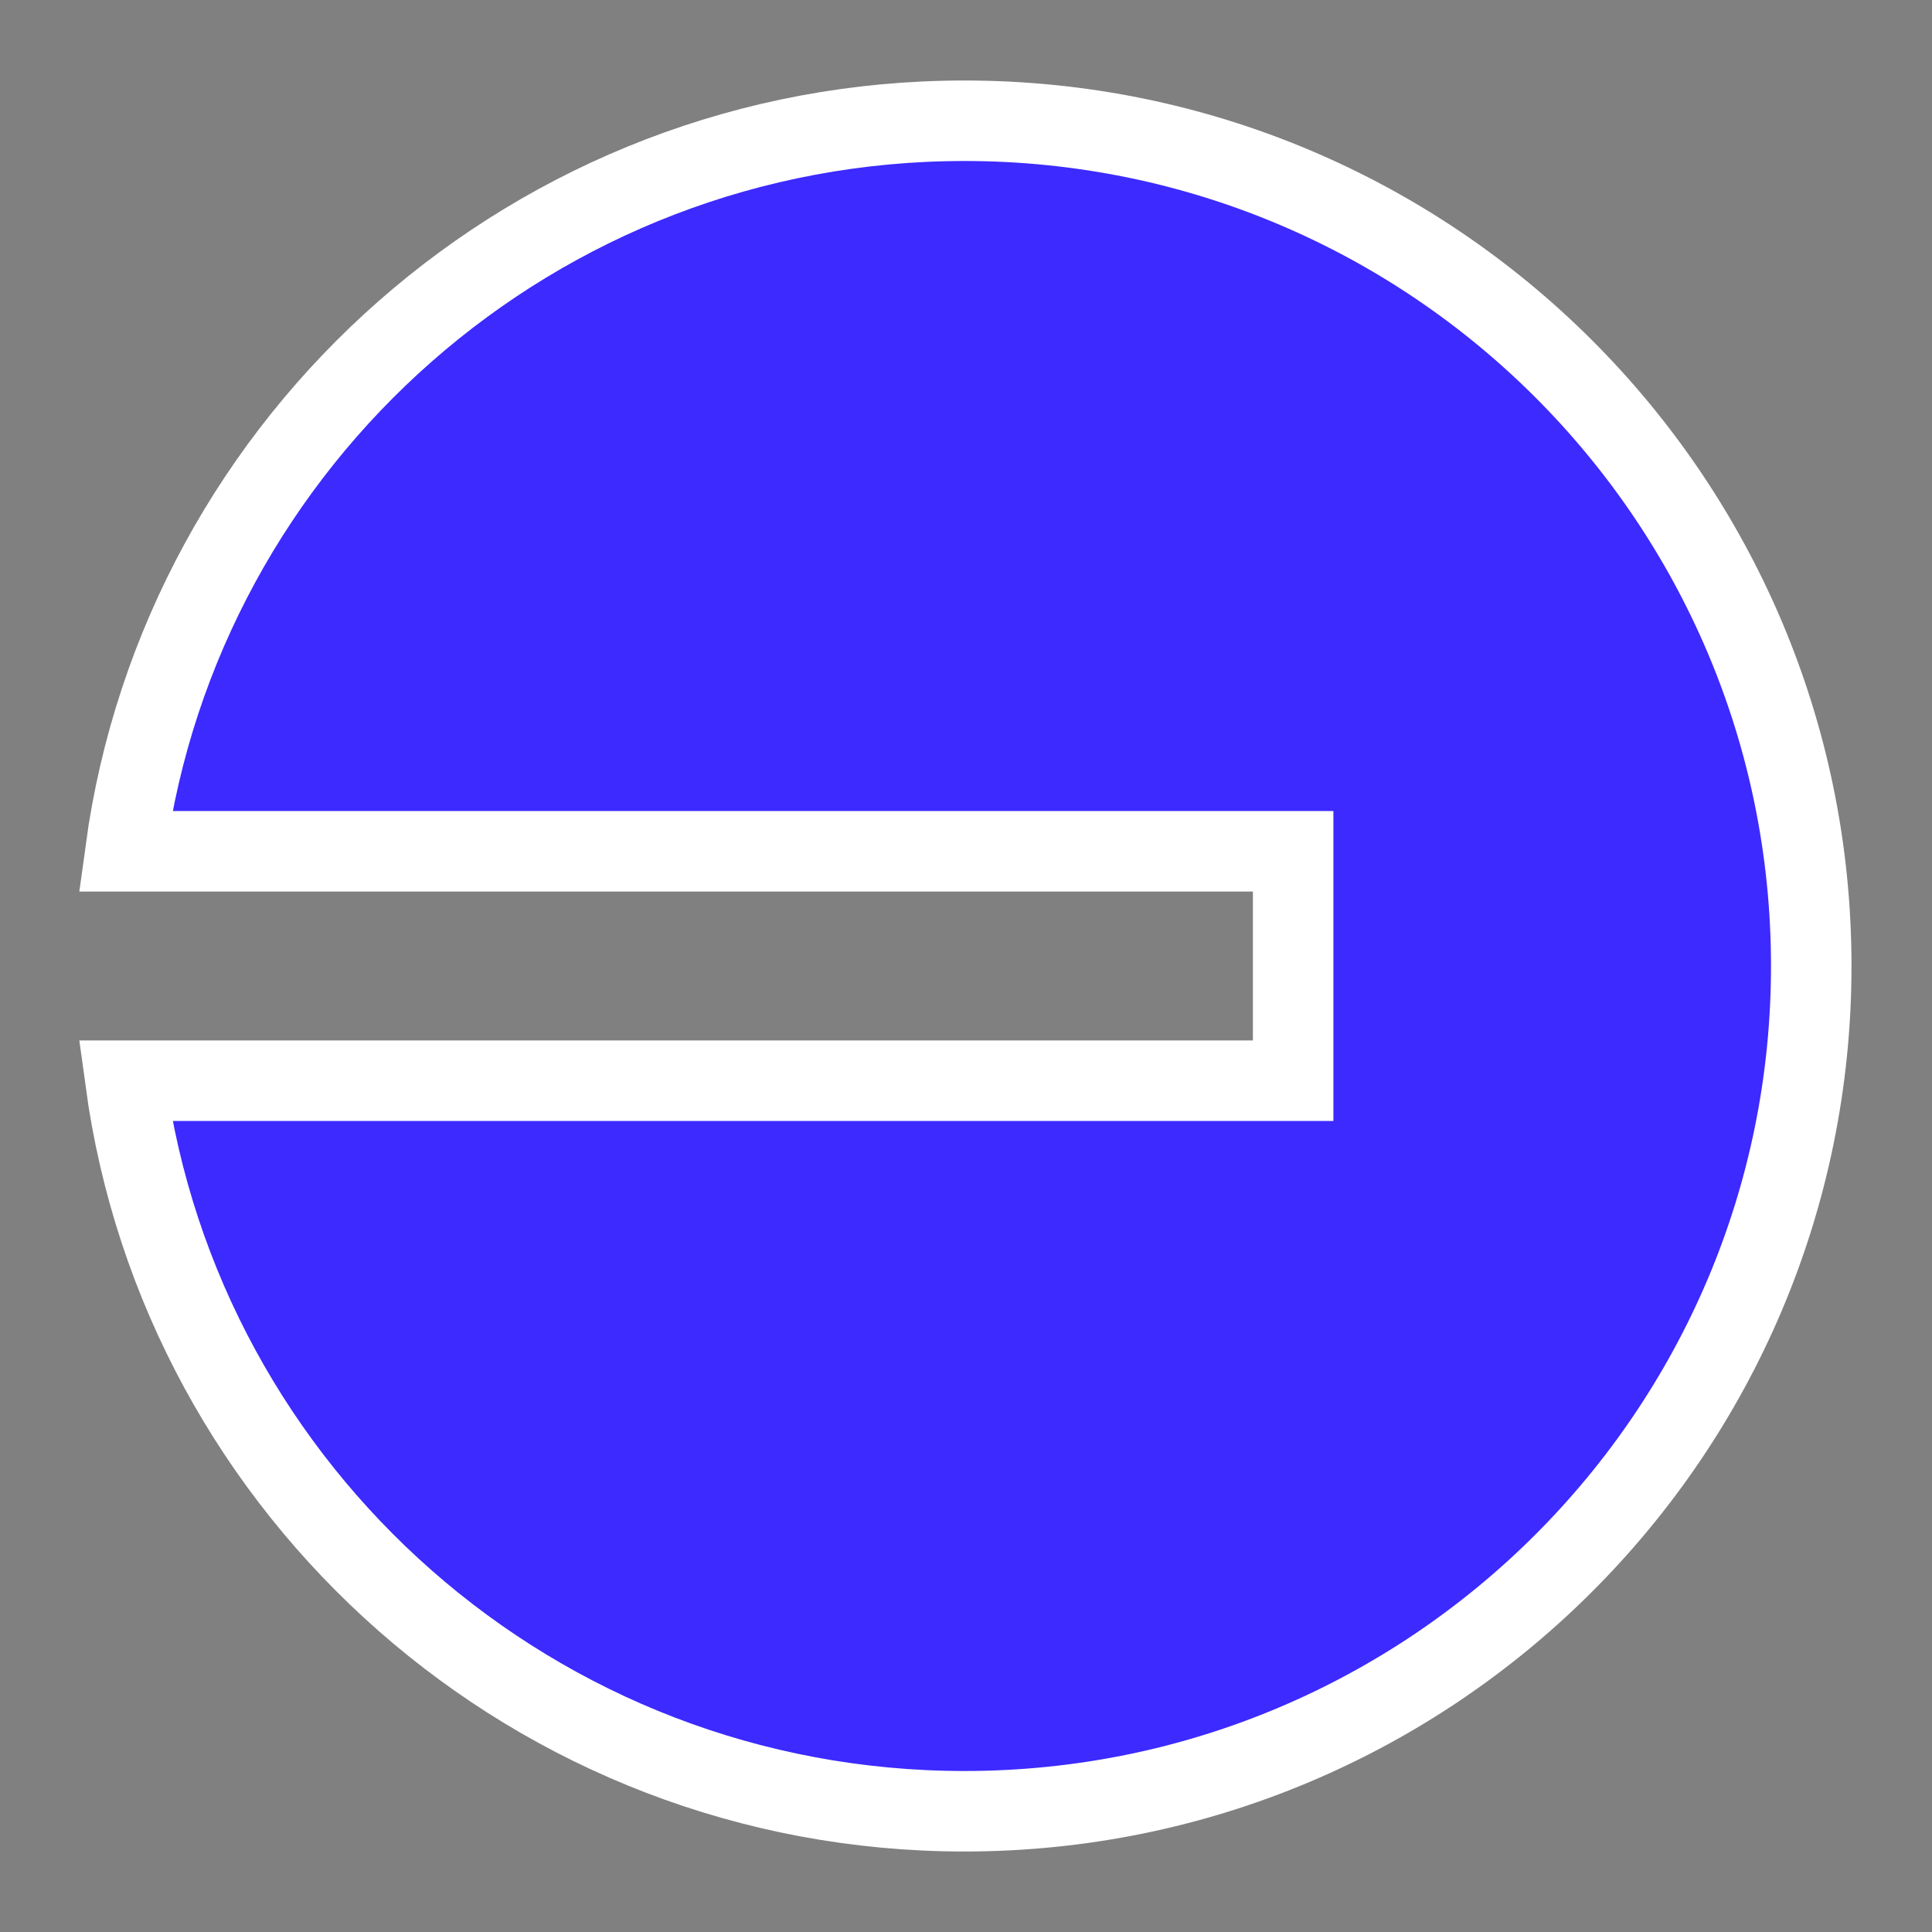 <svg width="24" height="24" viewBox="0 0 24 24" fill="none" xmlns="http://www.w3.org/2000/svg">
<rect x="0" y="0" width="24" height="24" fill="#808080" stroke="none"/>
<path d="M11.98 1.5C17.791 1.5 22.5 6.202 22.5 12C22.5 17.798 17.791 22.5 11.98 22.5C6.655 22.5 2.254 18.549 1.558 13.425H16.064V10.575H1.558C2.254 5.451 6.655 1.5 11.98 1.5Z" fill="#3C2AFF" stroke="white"/>
</svg>
